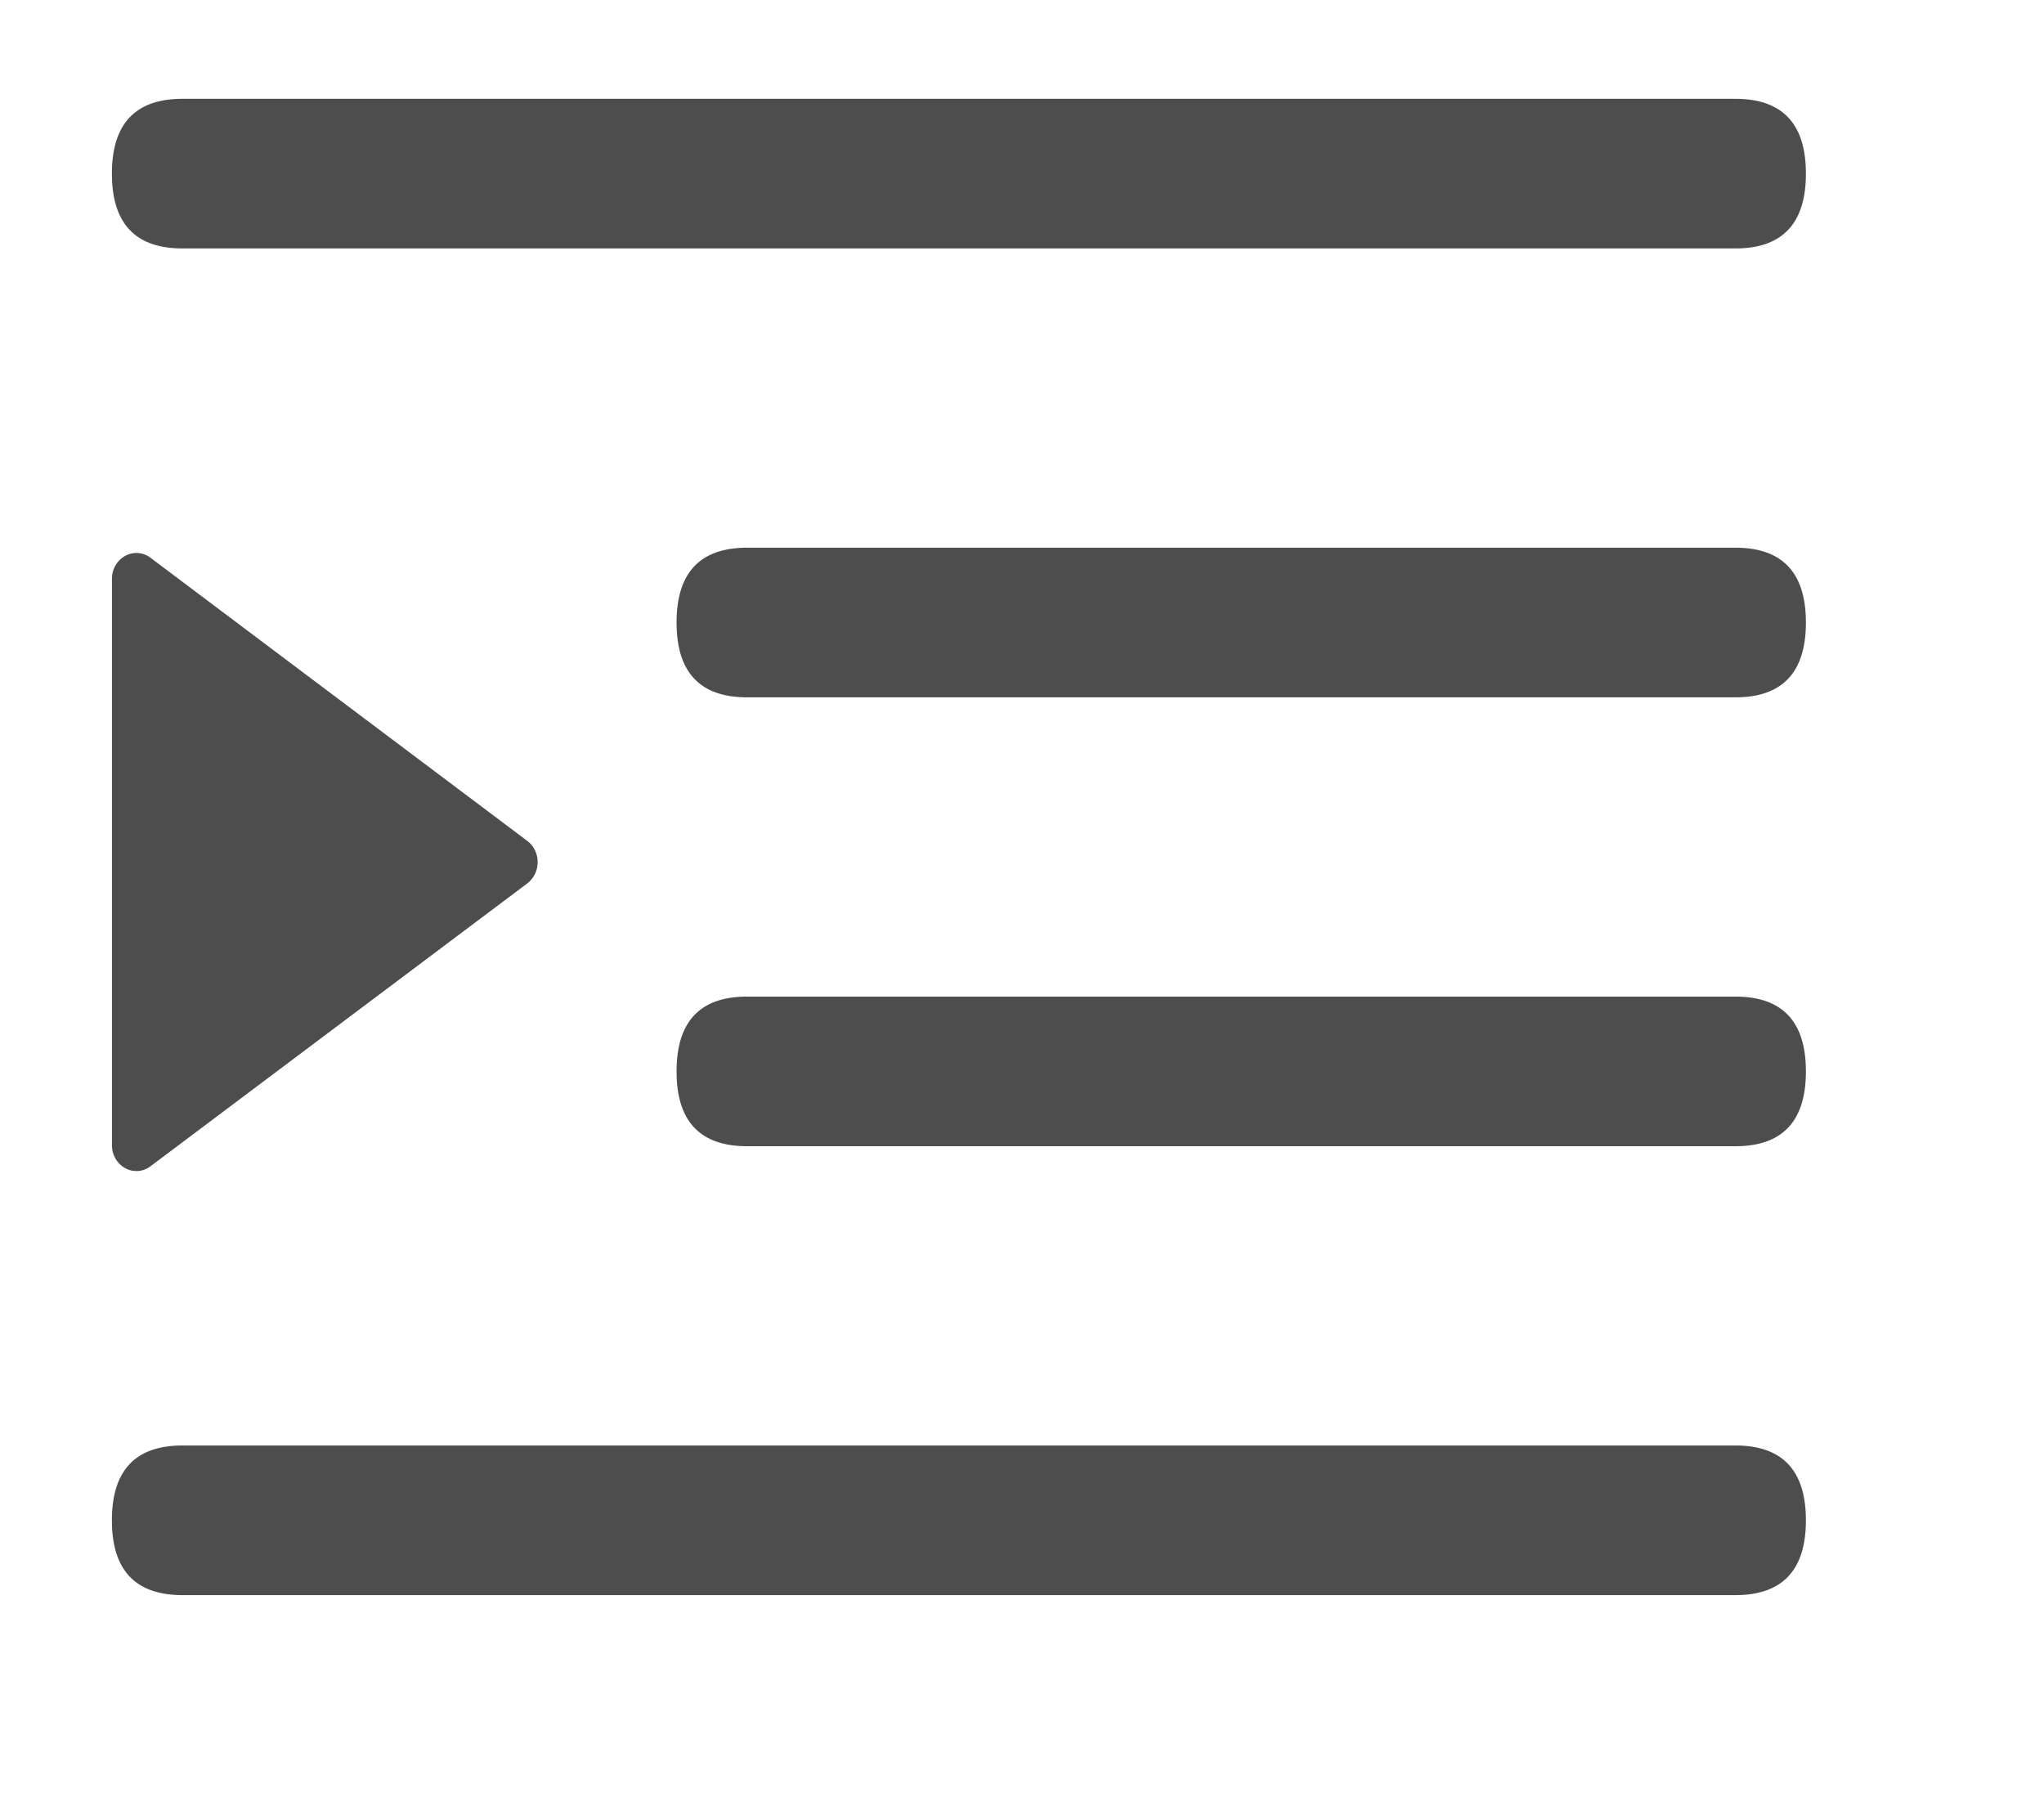 <?xml version="1.0" standalone="no"?><!DOCTYPE svg PUBLIC "-//W3C//DTD SVG 1.1//EN" "http://www.w3.org/Graphics/SVG/1.1/DTD/svg11.dtd"><svg class="icon" width="200px" height="176.70px" viewBox="0 0 1159 1024" version="1.1" xmlns="http://www.w3.org/2000/svg"><path d="M983.983 819.683c25.663 0 38.983 13.08 39.96 39.223l0.064 3.202c0 28.289-13.336 42.425-40.024 42.425h-880.519c-25.663 0-38.983-13.08-39.96-39.223L63.44 862.108c0-28.289 13.336-42.425 40.024-42.425h880.519zM85.309 316.282l213.726 160.607a15.081 15.081 0 0 1 5.811 12.007 15.081 15.081 0 0 1-5.811 12.007L85.309 661.366a13.176 13.176 0 0 1-14.408 1.025 14.809 14.809 0 0 1-7.428-13.144V328.402a14.809 14.809 0 0 1 7.428-13.16 13.176 13.176 0 0 1 14.408 1.041zM983.983 565.133c25.663 0 38.983 13.08 39.96 39.223l0.064 3.202c0 28.289-13.336 42.425-40.024 42.425h-560.33c-25.663 0-38.983-13.08-39.96-39.223l-0.064-3.202c0-28.289 13.336-42.425 40.024-42.425h560.33z m0-254.55c25.663 0 38.983 13.08 39.96 39.223l0.064 3.202c0 28.289-13.336 42.425-40.024 42.425h-560.33c-25.663 0-38.983-13.08-39.96-39.223l-0.064-3.202c0-28.289 13.336-42.425 40.024-42.425h560.33z m0-254.55c25.663 0 38.983 13.08 39.96 39.223l0.064 3.202c0 28.289-13.336 42.425-40.024 42.425h-880.519C77.8 140.883 64.48 127.803 63.504 101.66L63.44 98.458C63.44 70.169 76.776 56.033 103.463 56.033h880.519z" fill="#4D4D4D" /></svg>